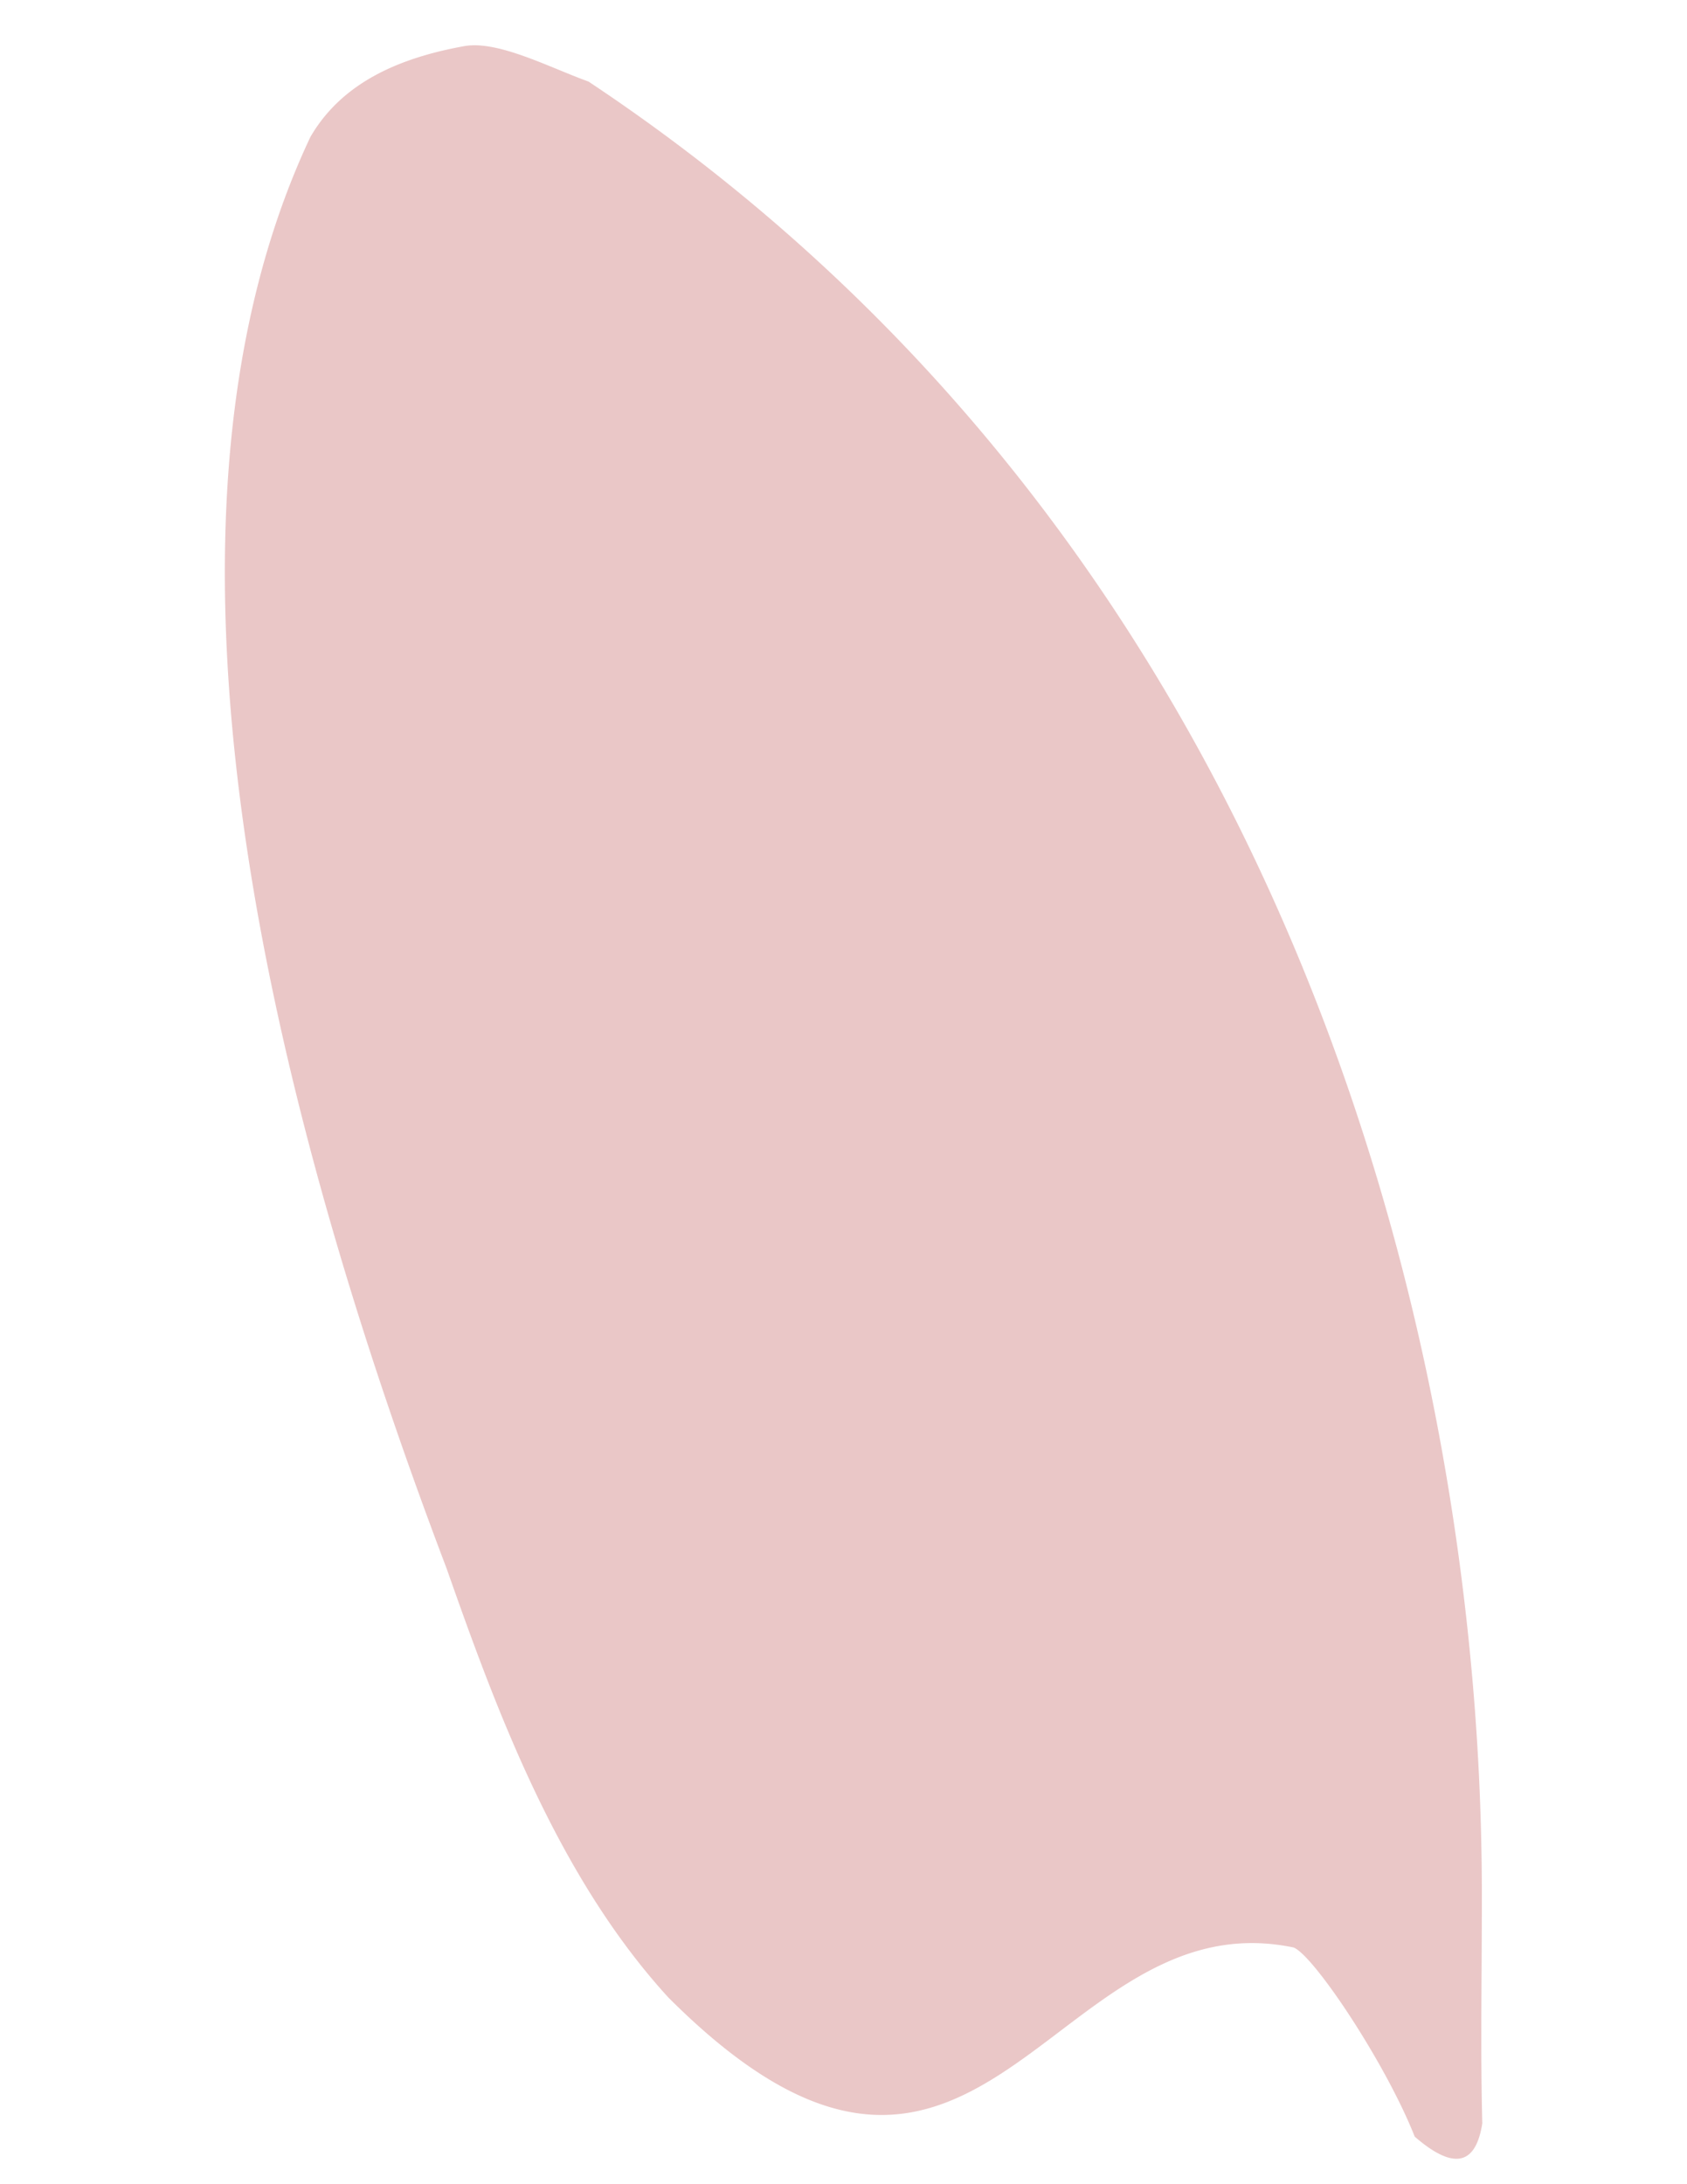 <svg id="Layer_1" data-name="Layer 1" xmlns="http://www.w3.org/2000/svg" viewBox="0 0 612 792"><defs><style>.cls-1{fill:#eac7c7;}</style></defs><title>01</title><path class="cls-1" d="M513.23,774.76c-10.66-26.93-36.88-66.06-44-68.6-88.37-18.38-113.92,131.16-226.85,18.05-40.4-44.2-62.6-105-80.33-155.38-14.53-38.26-27.71-76.7-39-114.78C77.88,301.74,62.79,155.3,112.59,49.69c11.11-19.17,31.2-28.51,55.77-32.95,12.29-2.22,31,7.76,45.13,12.83C432,174.65,514.34,408.65,533.14,598.07a898.42,898.42,0,0,1,4.44,90.38c0,28.49-.53,55.63.16,81.46C535.63,783.57,528.67,788.15,513.23,774.76Z"/></svg>